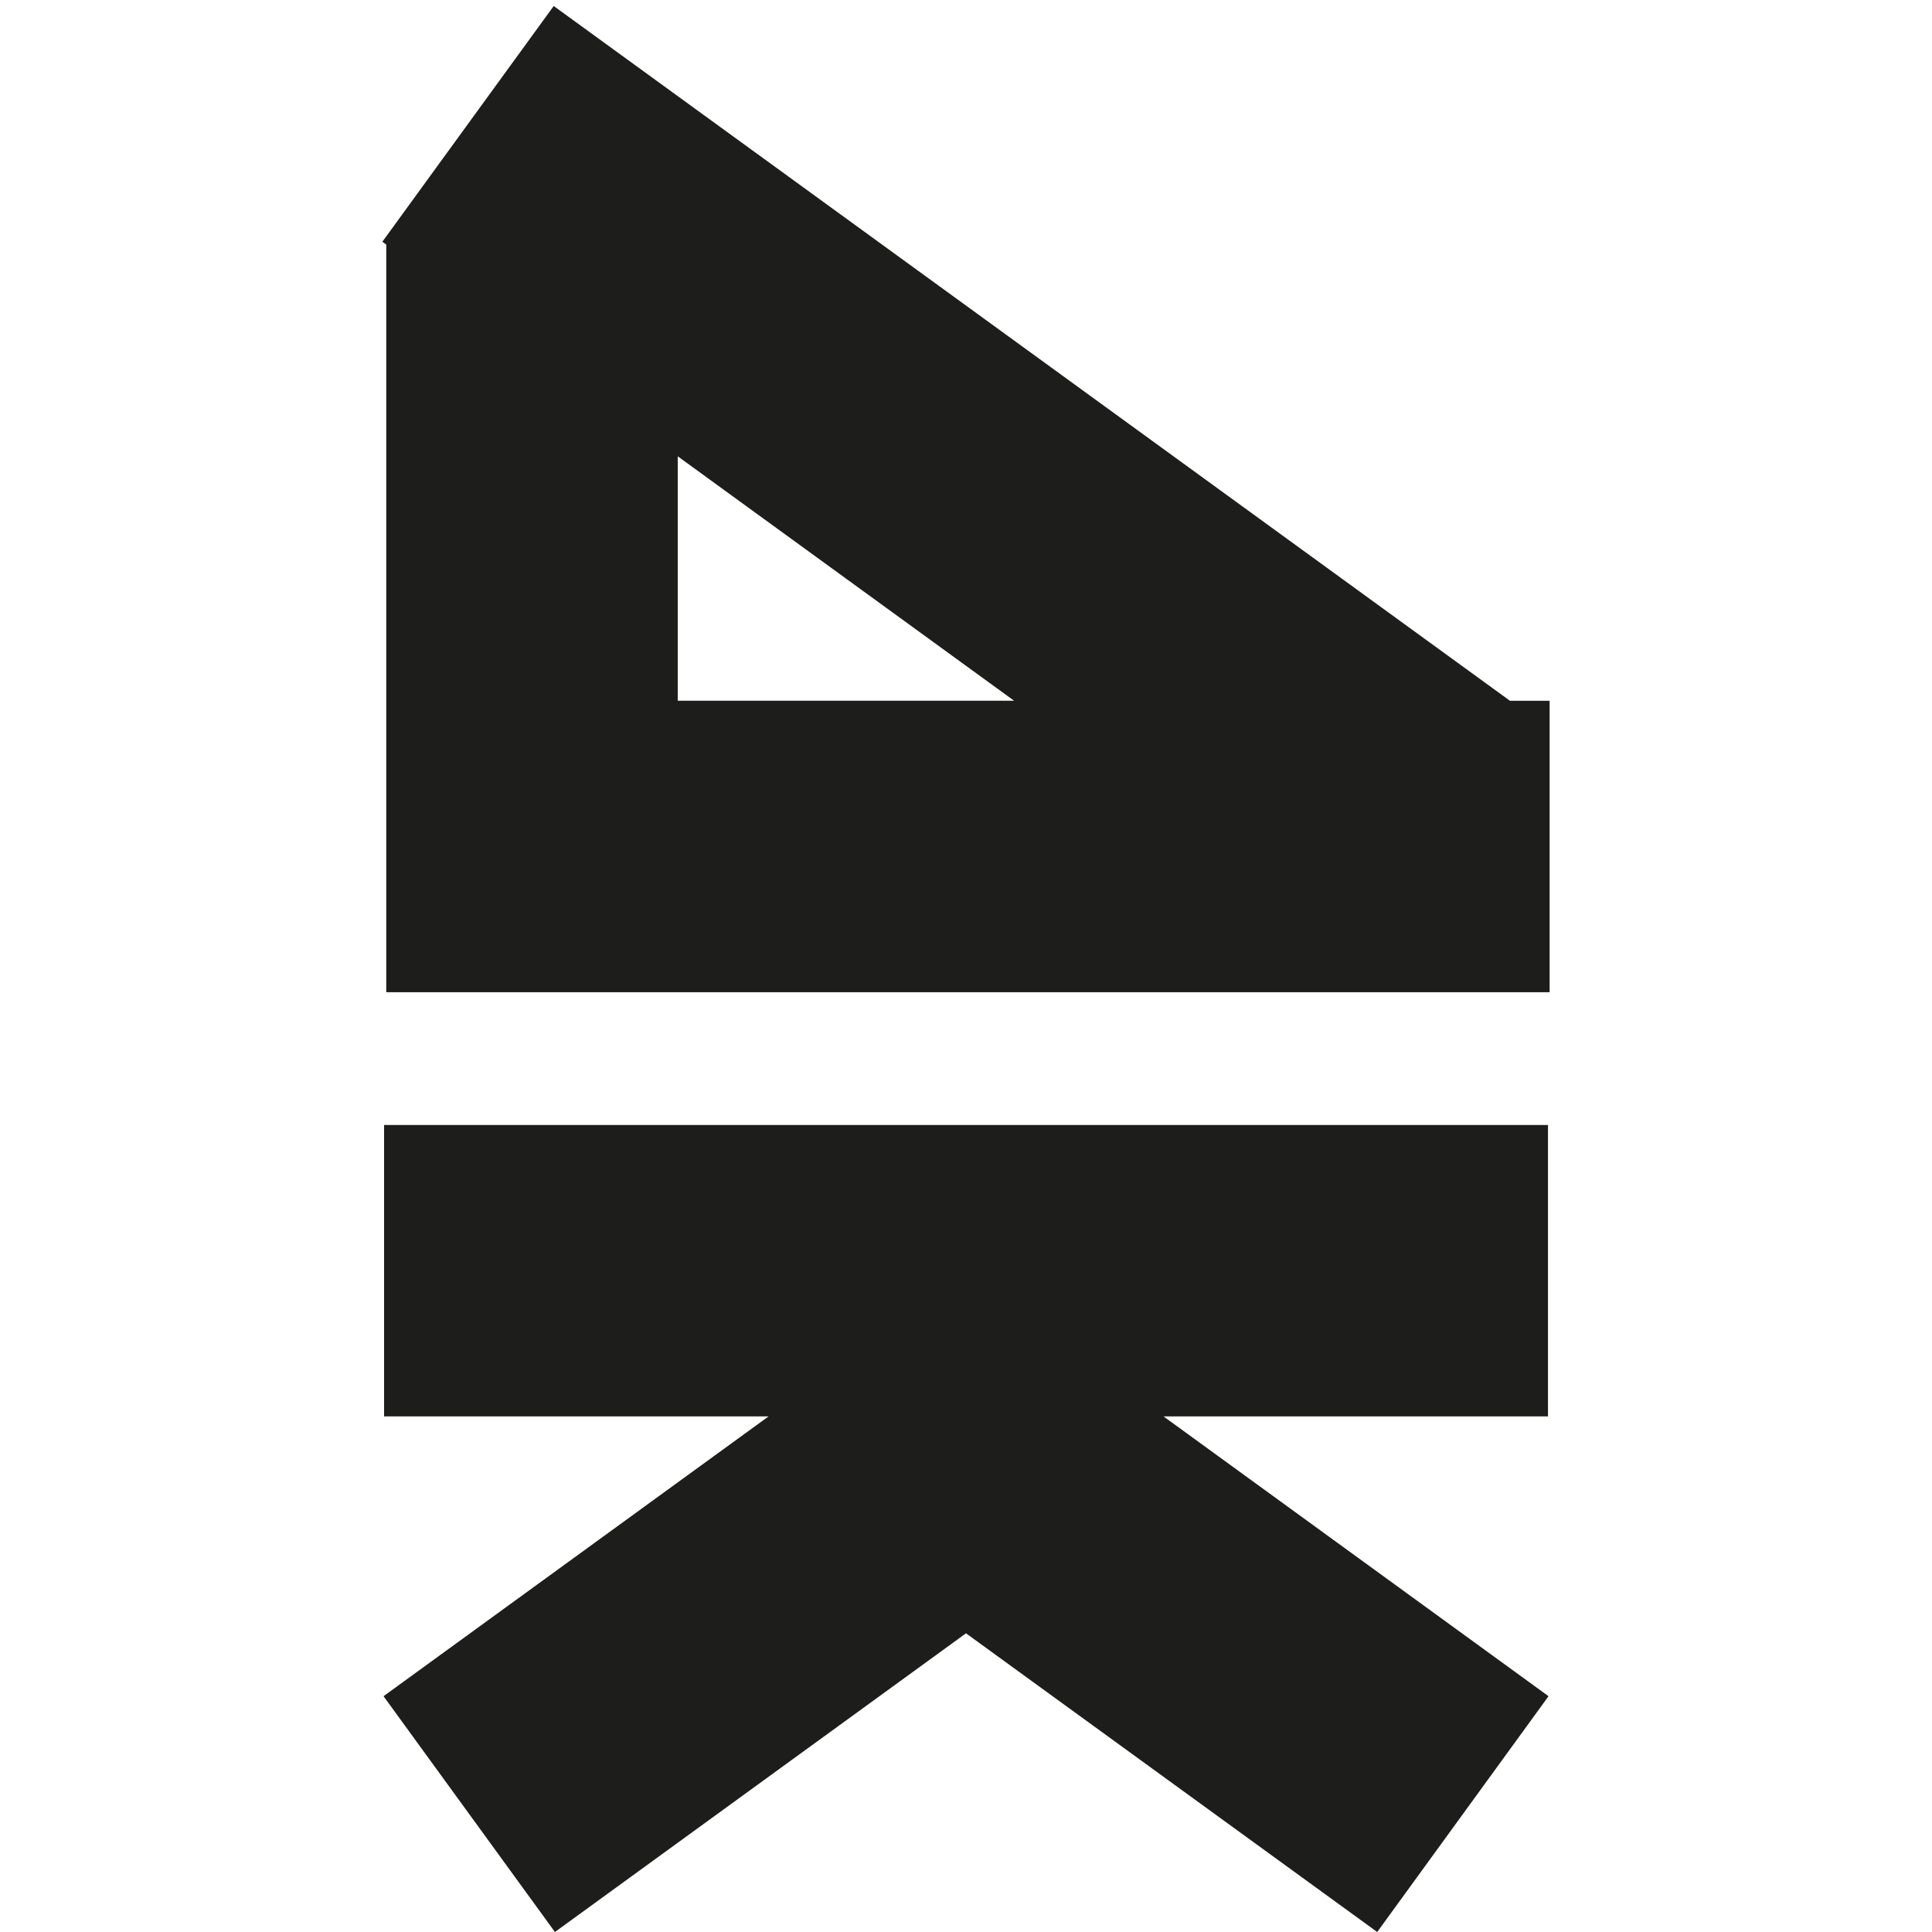 <svg version="1.1" id="Layer_1" xmlns="http://www.w3.org/2000/svg" xmlns:xlink="http://www.w3.org/1999/xlink" x="0px" y="0px"
	 width="28.35px" height="28.35px" viewBox="0 0 28.35 28.35" enable-background="new 0 0 28.35 28.35" xml:space="preserve">
<polygon fill="#1D1D1B" points="11.278,20.784 5.628,24.89 8.143,28.35 14.175,23.967 20.209,28.35 22.723,24.89 17.073,20.784
	22.715,20.784 22.715,16.508 5.636,16.508 5.636,20.784 "/>
<path fill="#1D1D1B" d="M22.739,10.283h-0.582L8.125,0.088L5.611,3.547l0.057,0.042V14.56h4.277h12.794V10.283z M9.945,10.283V6.696
	l4.935,3.586H9.945z"/>
</svg>
